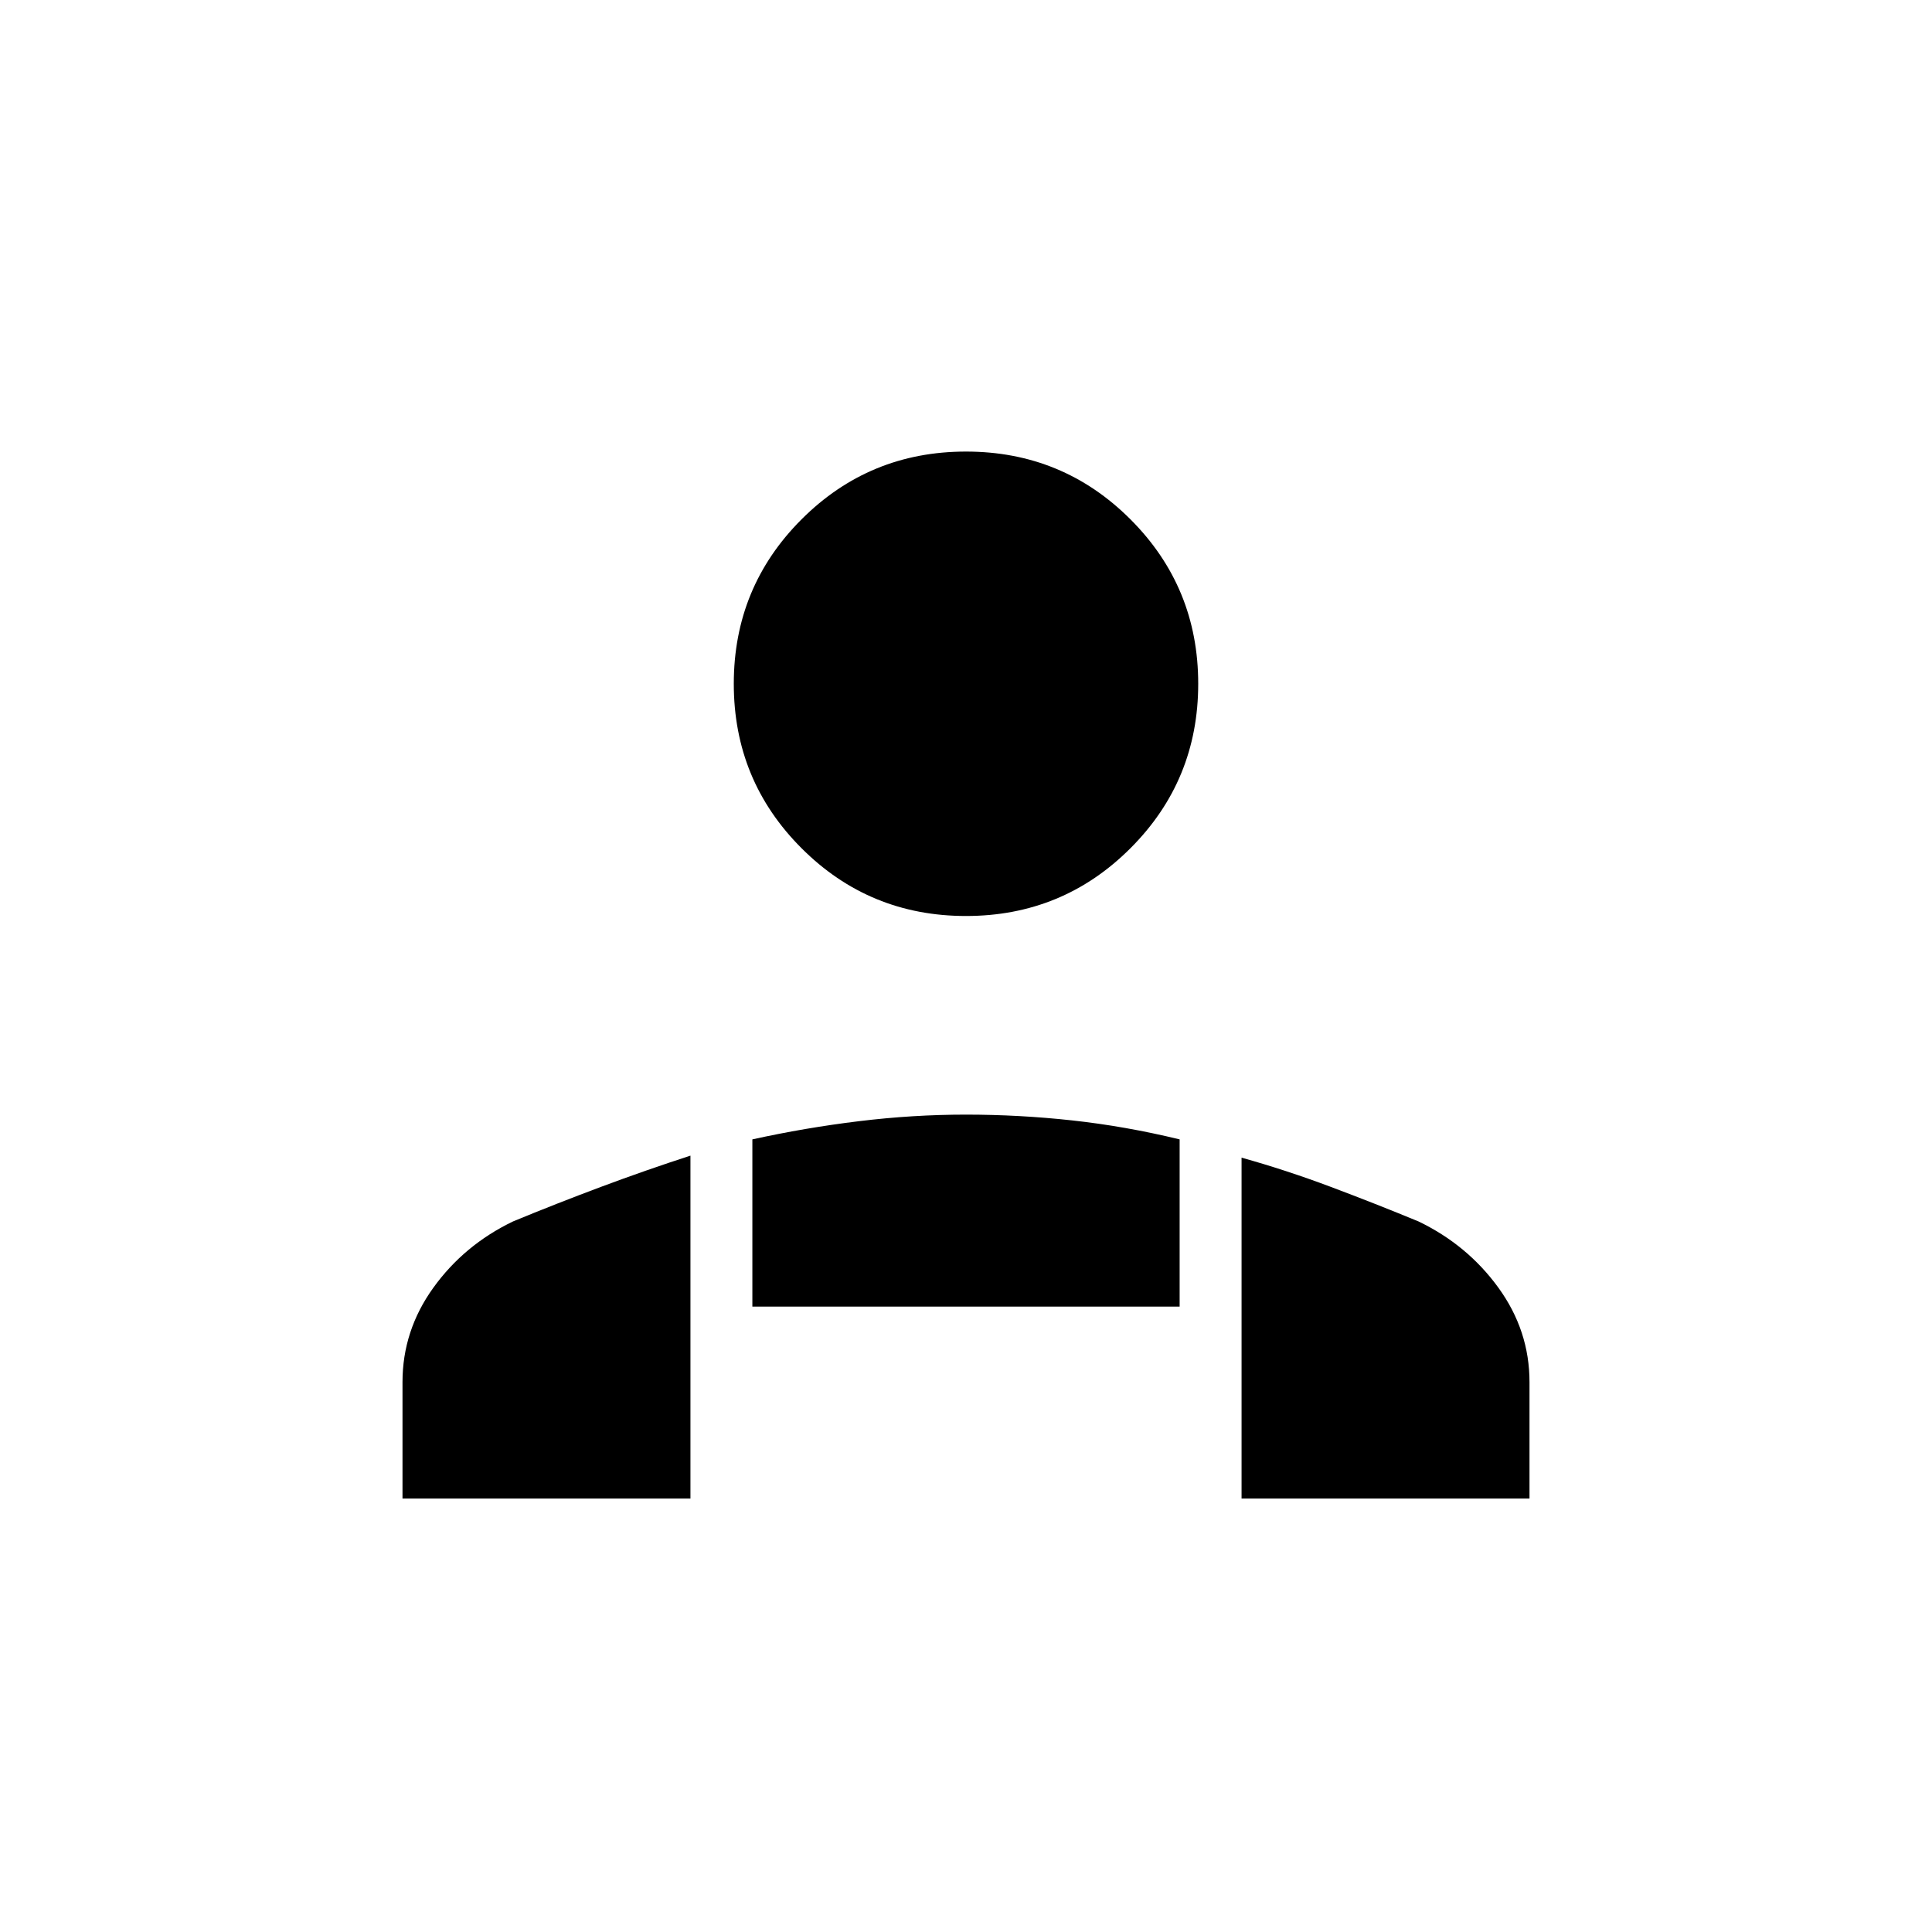 <svg xmlns="http://www.w3.org/2000/svg" width="48" height="48" viewBox="0 -960 960 960"><path d="M480-504.846q-48.039 0-81.712-33.673t-33.673-81.712q0-48.038 33.673-81.712 33.673-33.673 81.712-33.673t81.712 33.673q33.673 33.674 33.673 81.712 0 48.039-33.673 81.712T480-504.846Zm136.923 289.462v-169.385q22.167 6.19 44.282 14.498 22.116 8.307 43.641 17.194 24.308 11.692 39.731 32.965Q760-298.839 760-273.231v57.847H616.923Zm-243.077-95.385v-83.077q26.154-5.769 52.962-9.039 26.807-3.269 53.192-3.269t52.808 2.885q26.423 2.884 53.346 9.423v83.077H373.846ZM200-215.384v-57.847q0-25.608 15.307-46.881 15.308-21.273 39.616-32.965 21.526-8.887 43.756-17.194 22.231-8.308 44.398-15.498v170.385H200Z"/></svg>
